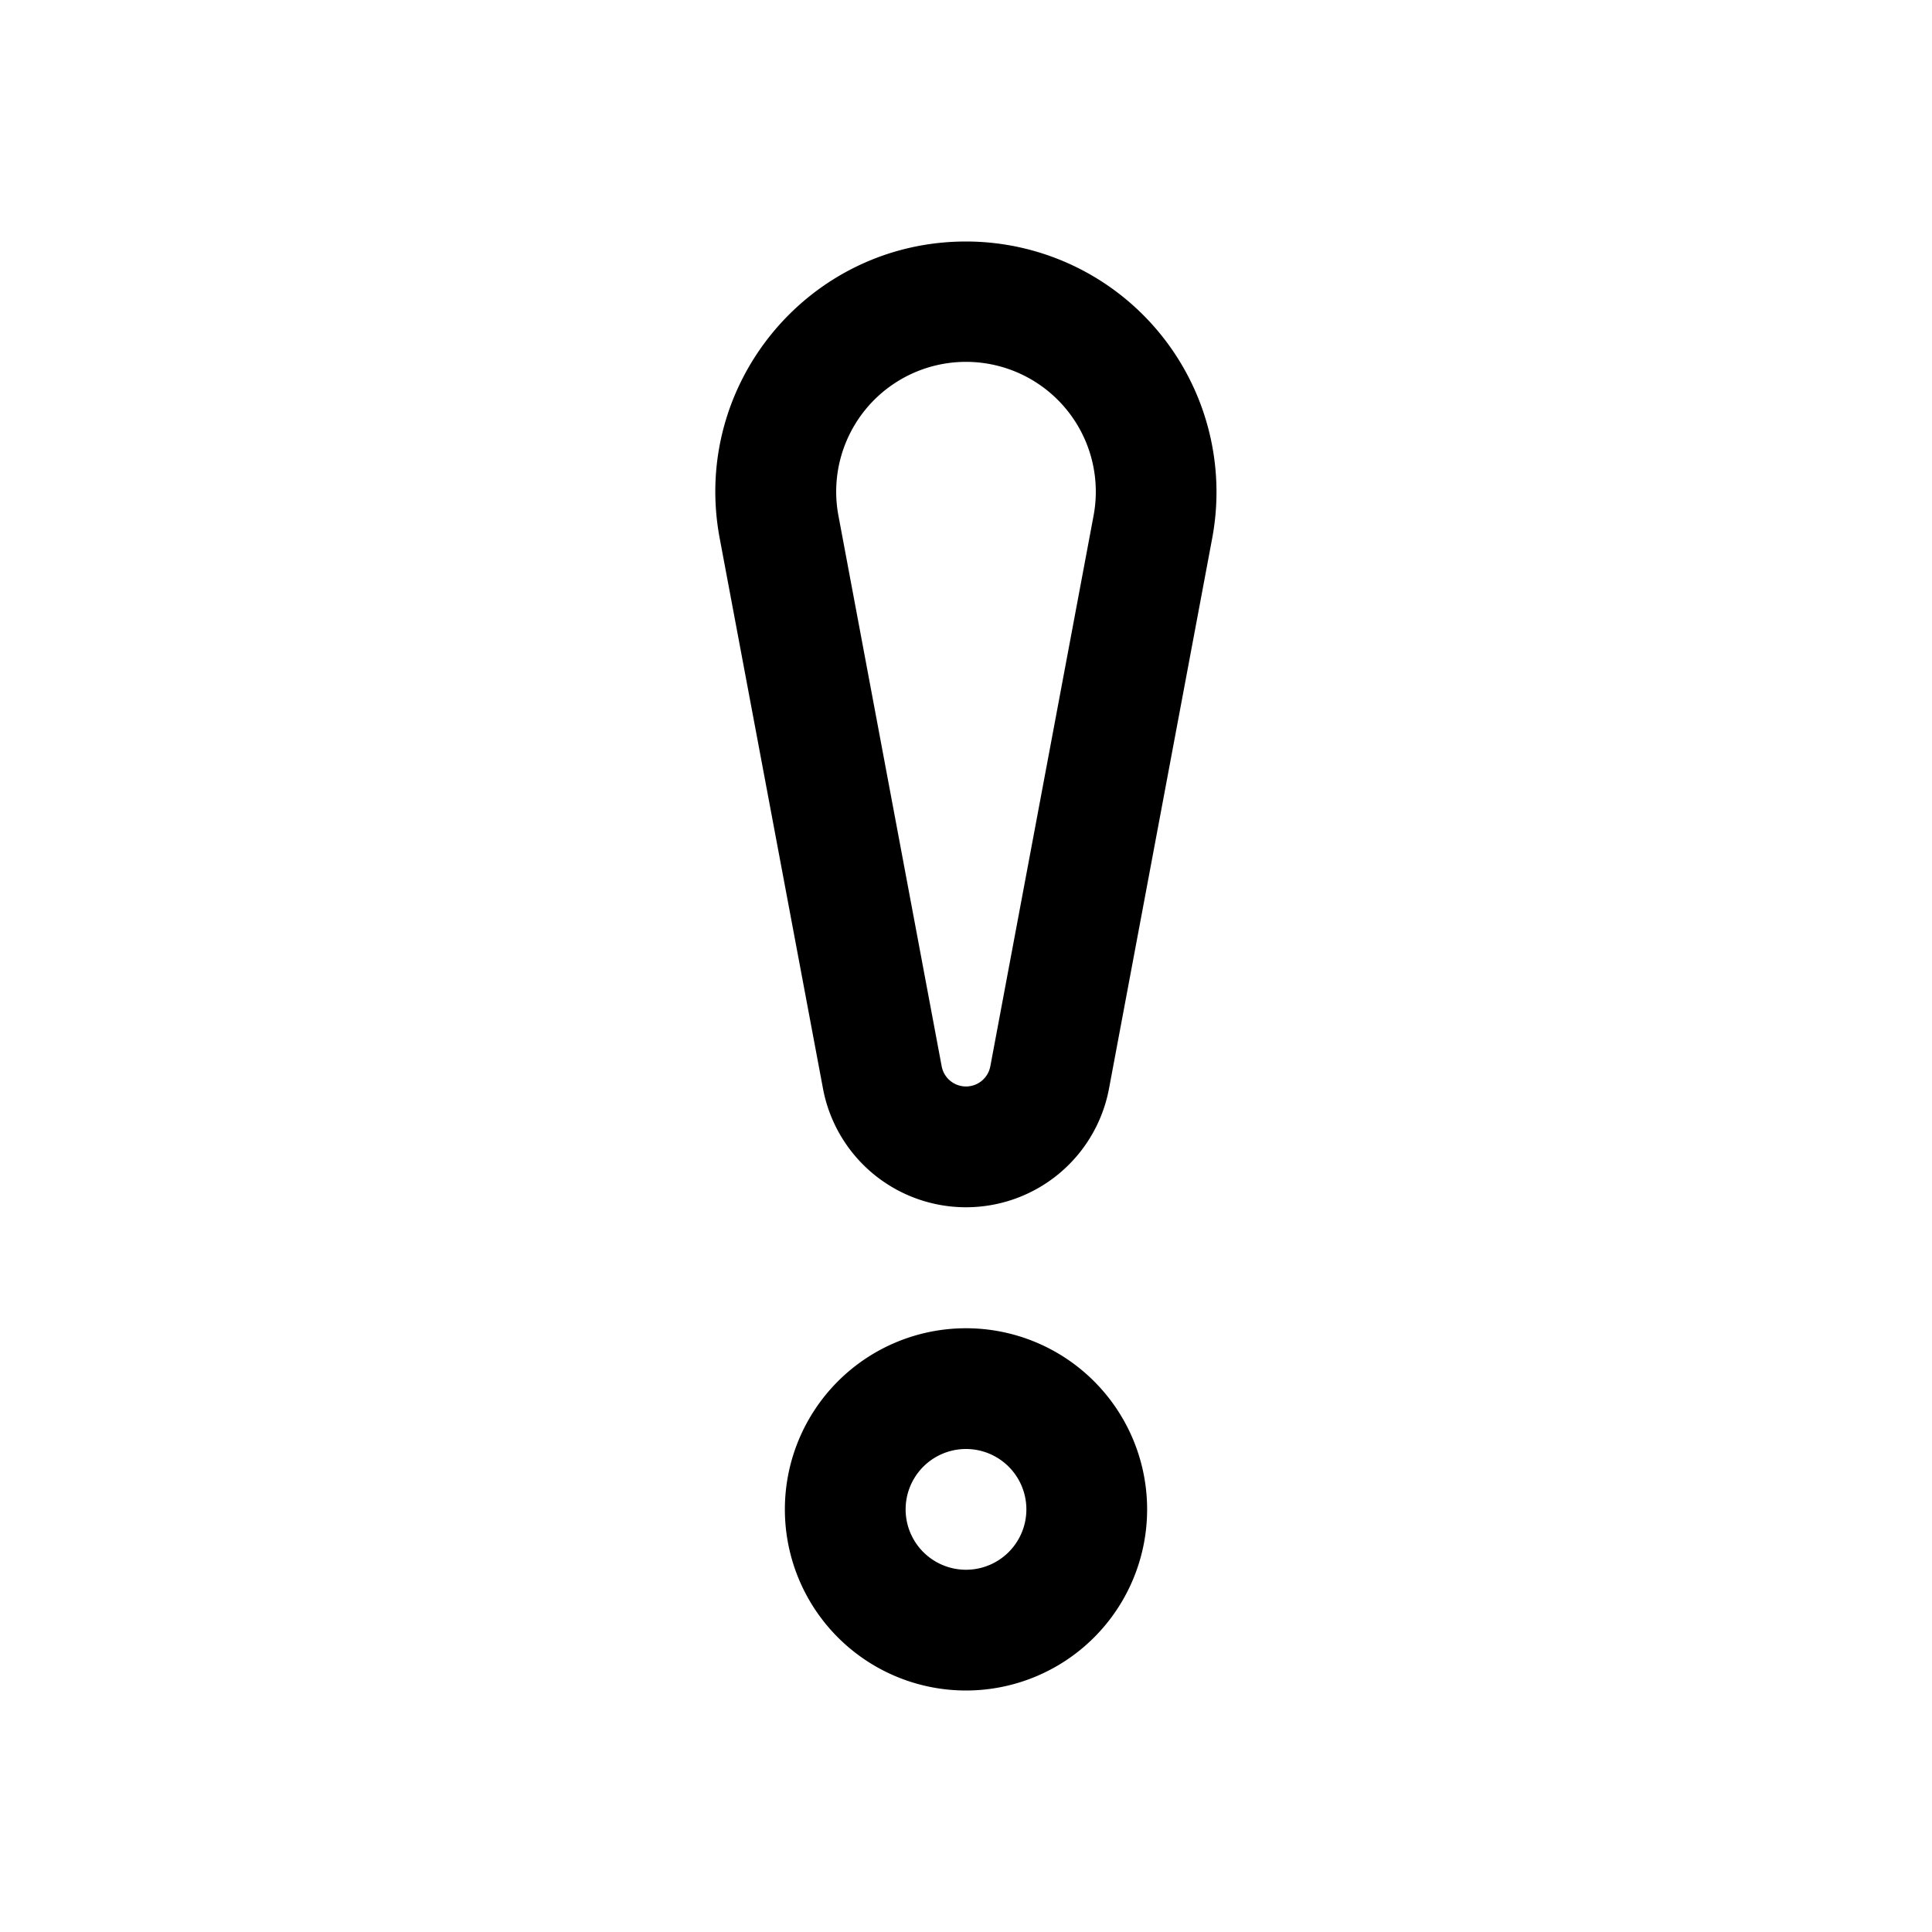 <svg xmlns="http://www.w3.org/2000/svg" xmlns:xlink="http://www.w3.org/1999/xlink" viewBox="0 0 16 16">
  <g fill="none"><path d="M8.201 8.833a.205.205 0 0 1-.402 0l-.855-4.56a1.075 1.075 0 1 1 2.112 0l-.855 4.56zM8 2C6.7 2 5.721 3.18 5.96 4.457l.856 4.56a1.205 1.205 0 0 0 2.368 0l.855-4.56A2.075 2.075 0 0 0 8 2zm0 11a.5.5 0 1 1 0-1a.5.5 0 0 1 0 1zm0 1a1.5 1.5 0 1 0 0-3a1.5 1.5 0 0 0 0 3z" fill="currentColor" /></g>
</svg>
